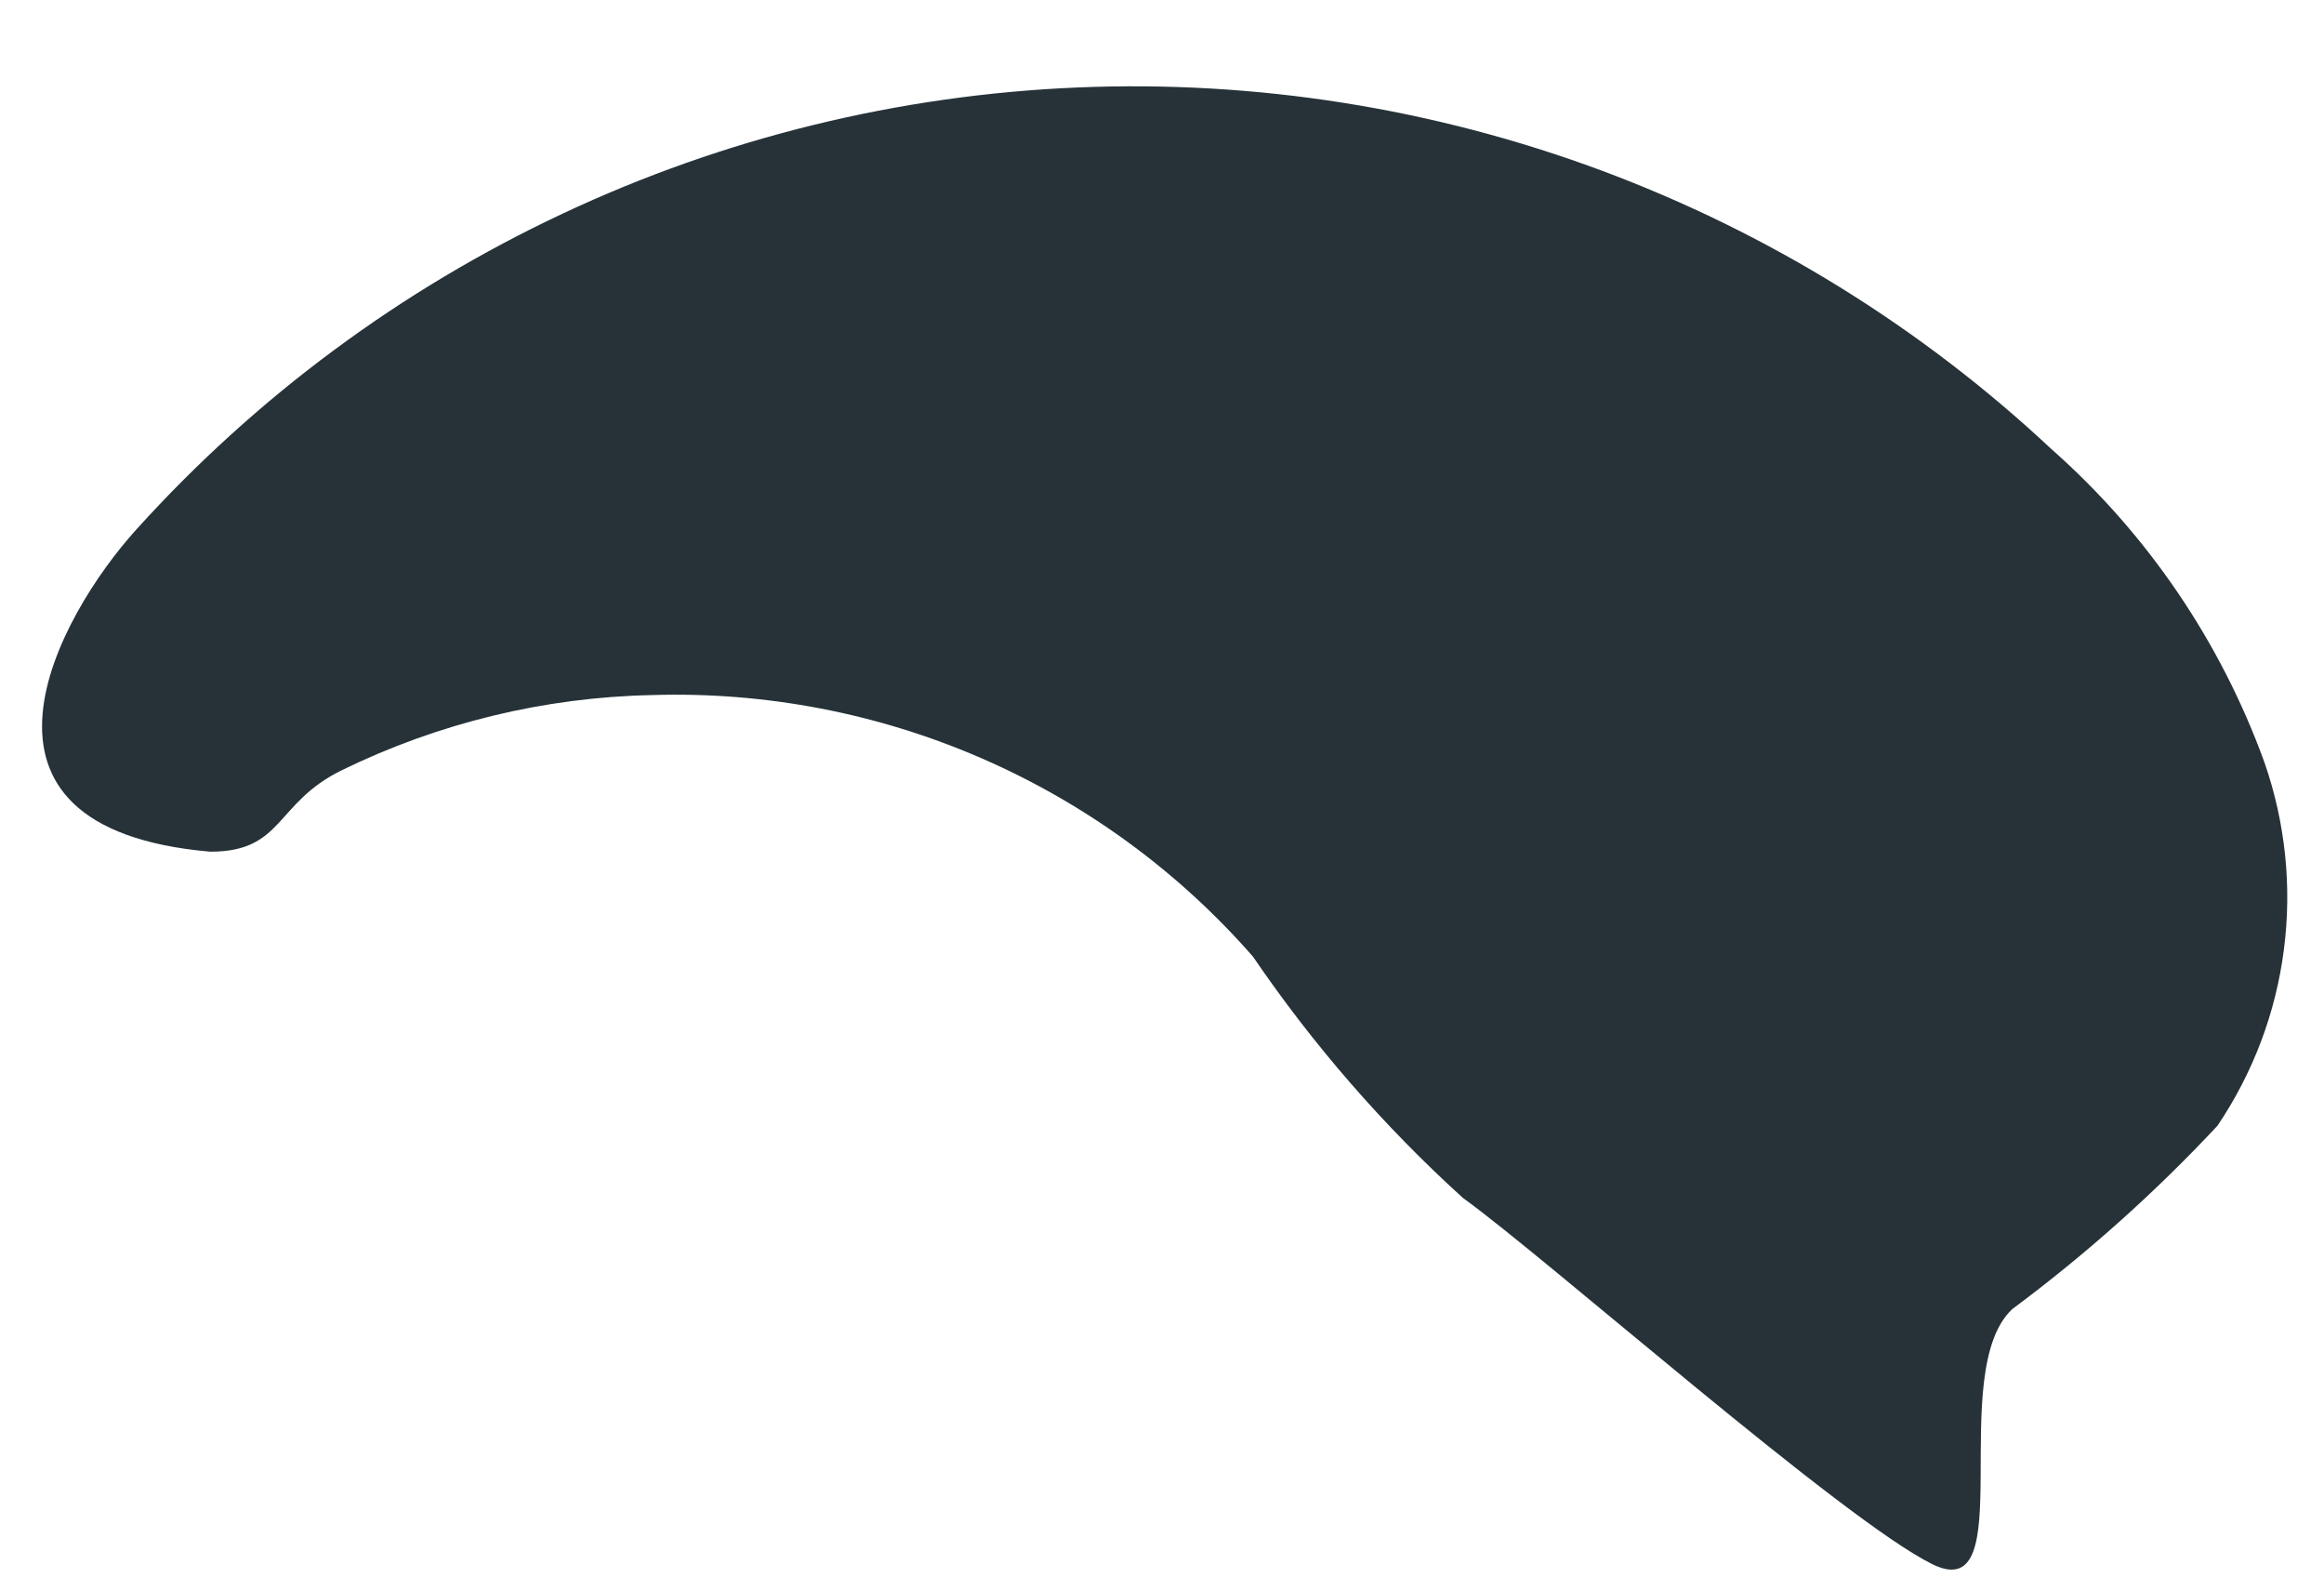 <svg width="19" height="13" viewBox="0 0 19 13" fill="none" xmlns="http://www.w3.org/2000/svg">
<path d="M5.329 5.681C6.255 5.652 7.177 5.829 8.026 6.198C8.876 6.568 9.634 7.121 10.244 7.819C10.736 8.541 11.312 9.203 11.959 9.79C12.651 10.289 15.07 12.427 15.799 12.785C16.529 13.143 15.902 11.211 16.452 10.699C17.055 10.251 17.616 9.75 18.129 9.201C18.42 8.77 18.606 8.277 18.672 7.762C18.739 7.246 18.684 6.722 18.513 6.231C18.156 5.246 17.558 4.365 16.772 3.671C15.707 2.674 14.455 1.9 13.088 1.392C11.72 0.884 10.265 0.654 8.808 0.715C7.351 0.776 5.92 1.126 4.6 1.746C3.279 2.366 2.096 3.242 1.118 4.324C0.478 5.028 -0.495 6.769 1.719 6.961C2.321 6.961 2.244 6.564 2.795 6.295C3.585 5.909 4.45 5.699 5.329 5.681Z" fill="#263238"></path>
</svg>
